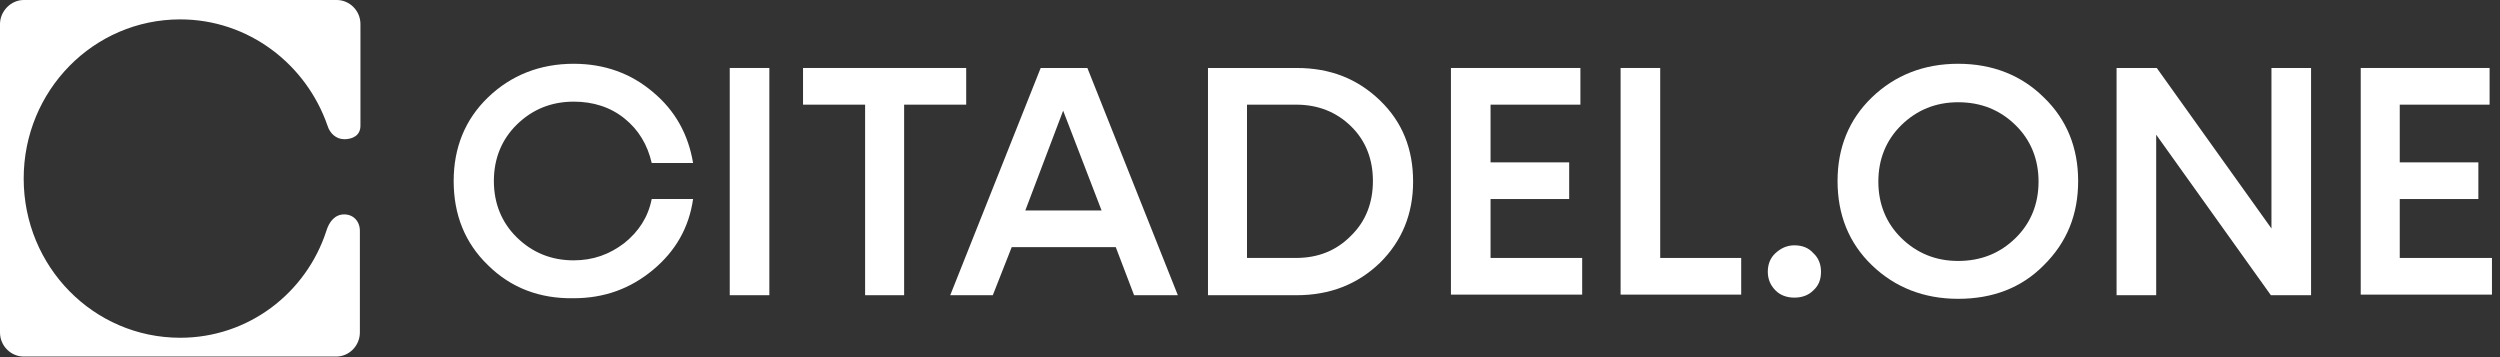 <svg width="224" height="32" viewBox="0 0 224 32" fill="none" xmlns="http://www.w3.org/2000/svg">
  <rect x="0" y="0" width="224" height="32" fill="#333333" stroke="none"/>
  <path
    d="M43.721 23.758C41.655 21.765 40.649 19.234 40.649 16.217C40.649 13.255 41.655 10.723 43.721 8.731C45.787 6.738 48.382 5.714 51.401 5.714C54.156 5.714 56.539 6.576 58.499 8.246C60.511 9.916 61.677 12.07 62.1 14.602H58.393C58.022 12.986 57.228 11.639 55.956 10.616C54.685 9.592 53.149 9.108 51.401 9.108C49.388 9.108 47.694 9.808 46.316 11.154C44.939 12.501 44.251 14.225 44.251 16.217C44.251 18.21 44.939 19.934 46.316 21.28C47.694 22.627 49.388 23.327 51.401 23.327C53.149 23.327 54.632 22.789 55.956 21.765C57.228 20.742 58.075 19.449 58.393 17.833H62.1C61.73 20.419 60.511 22.519 58.499 24.189C56.486 25.859 54.156 26.721 51.401 26.721C48.382 26.774 45.787 25.805 43.721 23.758Z"
    fill="white"
    class="inverted"
  ></path>
  <path d="M65.385 26.451V6.091H68.933V26.451H65.385Z" fill="white" class="inverted"></path>
  <path
    d="M86.571 6.091V9.377H81.01V26.451H77.514V9.377H71.952V6.091H86.571Z"
    fill="white"
    class="inverted"
  ></path>
  <path
    d="M101.614 26.451L99.972 22.142H90.65L88.955 26.451H85.141L93.245 6.091H97.43L105.534 26.451H101.614ZM91.868 18.857H98.701L95.258 9.916L91.868 18.857Z"
    fill="white"
    class="inverted"
  ></path>
  <path
    d="M116.18 6.091C119.199 6.091 121.636 7.061 123.648 9C125.661 10.939 126.614 13.363 126.614 16.271C126.614 19.18 125.608 21.604 123.648 23.543C121.636 25.482 119.146 26.451 116.18 26.451H108.235V6.091H116.18ZM116.127 23.112C118.087 23.112 119.729 22.465 121.053 21.119C122.377 19.826 123.013 18.157 123.013 16.217C123.013 14.278 122.377 12.609 121.053 11.316C119.729 10.023 118.087 9.377 116.127 9.377H111.731V23.112H116.127Z"
    fill="white"
    class="inverted"
  ></path>
  <path
    d="M133.553 23.112H141.763V26.397H130.004V6.091H141.604V9.377H133.553V14.548H140.598V17.833H133.553V23.112Z"
    fill="white"
    class="inverted"
  ></path>
  <path
    d="M148.702 23.112H156.011V26.397H145.206V6.091H148.755V23.112H148.702Z"
    fill="white"
    class="inverted"
  ></path>
  <path
    d="M160.778 26.667C160.09 26.667 159.507 26.451 159.083 26.02C158.66 25.59 158.395 25.051 158.395 24.351C158.395 23.704 158.607 23.112 159.083 22.681C159.56 22.25 160.09 21.981 160.778 21.981C161.467 21.981 162.049 22.196 162.473 22.681C162.95 23.112 163.162 23.704 163.162 24.351C163.162 25.051 162.95 25.59 162.473 26.02C162.049 26.451 161.467 26.667 160.778 26.667Z"
    fill="white"
    class="inverted"
  ></path>
  <path
    d="M175.45 26.774C172.378 26.774 169.783 25.751 167.717 23.758C165.651 21.765 164.645 19.234 164.645 16.217C164.645 13.255 165.651 10.723 167.717 8.731C169.783 6.738 172.378 5.714 175.45 5.714C178.522 5.714 181.118 6.738 183.13 8.731C185.196 10.723 186.202 13.255 186.202 16.217C186.202 19.234 185.196 21.711 183.13 23.758C181.118 25.805 178.522 26.774 175.45 26.774ZM180.588 21.334C181.965 19.988 182.654 18.264 182.654 16.271C182.654 14.278 181.965 12.555 180.588 11.208C179.211 9.862 177.516 9.161 175.45 9.161C173.437 9.161 171.742 9.862 170.365 11.208C168.988 12.555 168.3 14.278 168.3 16.271C168.3 18.264 168.988 19.988 170.365 21.334C171.742 22.681 173.437 23.381 175.45 23.381C177.516 23.381 179.211 22.681 180.588 21.334Z"
    fill="white"
    class="inverted"
  ></path>
  <path
    d="M203.523 6.091H207.072V26.451H203.47L193.194 12.07V26.451H189.645V6.091H193.247L203.523 20.473V6.091Z"
    fill="white"
    class="inverted"
  ></path>
  <path
    d="M215.07 23.112H223.279V26.397H211.521V6.091H223.068V9.377H215.017V14.548H222.061V17.833H215.017V23.112H215.07Z"
    fill="white"
    class="inverted"
  ></path>
  <path
    d="M16.148 1.737C22.255 1.737 27.431 5.737 29.346 11.263C29.553 11.947 30.122 12.474 30.847 12.474C31.572 12.474 32.296 12.158 32.296 11.263V2.158C32.296 0.947 31.313 0 30.174 0H2.122C0.983 0 0 1 0 2.158V29.79C0 31 0.983 31.947 2.122 31.947H30.122C31.313 31.947 32.245 30.947 32.245 29.79V20.684C32.245 19.842 31.675 19.21 30.847 19.21C30.019 19.21 29.501 19.842 29.243 20.684C27.431 26.263 22.255 30.263 16.148 30.263C8.385 30.263 2.122 23.895 2.122 16C2.122 8.105 8.385 1.737 16.148 1.737Z"
    fill="white"
    class="inverted"
  ></path>
</svg>
